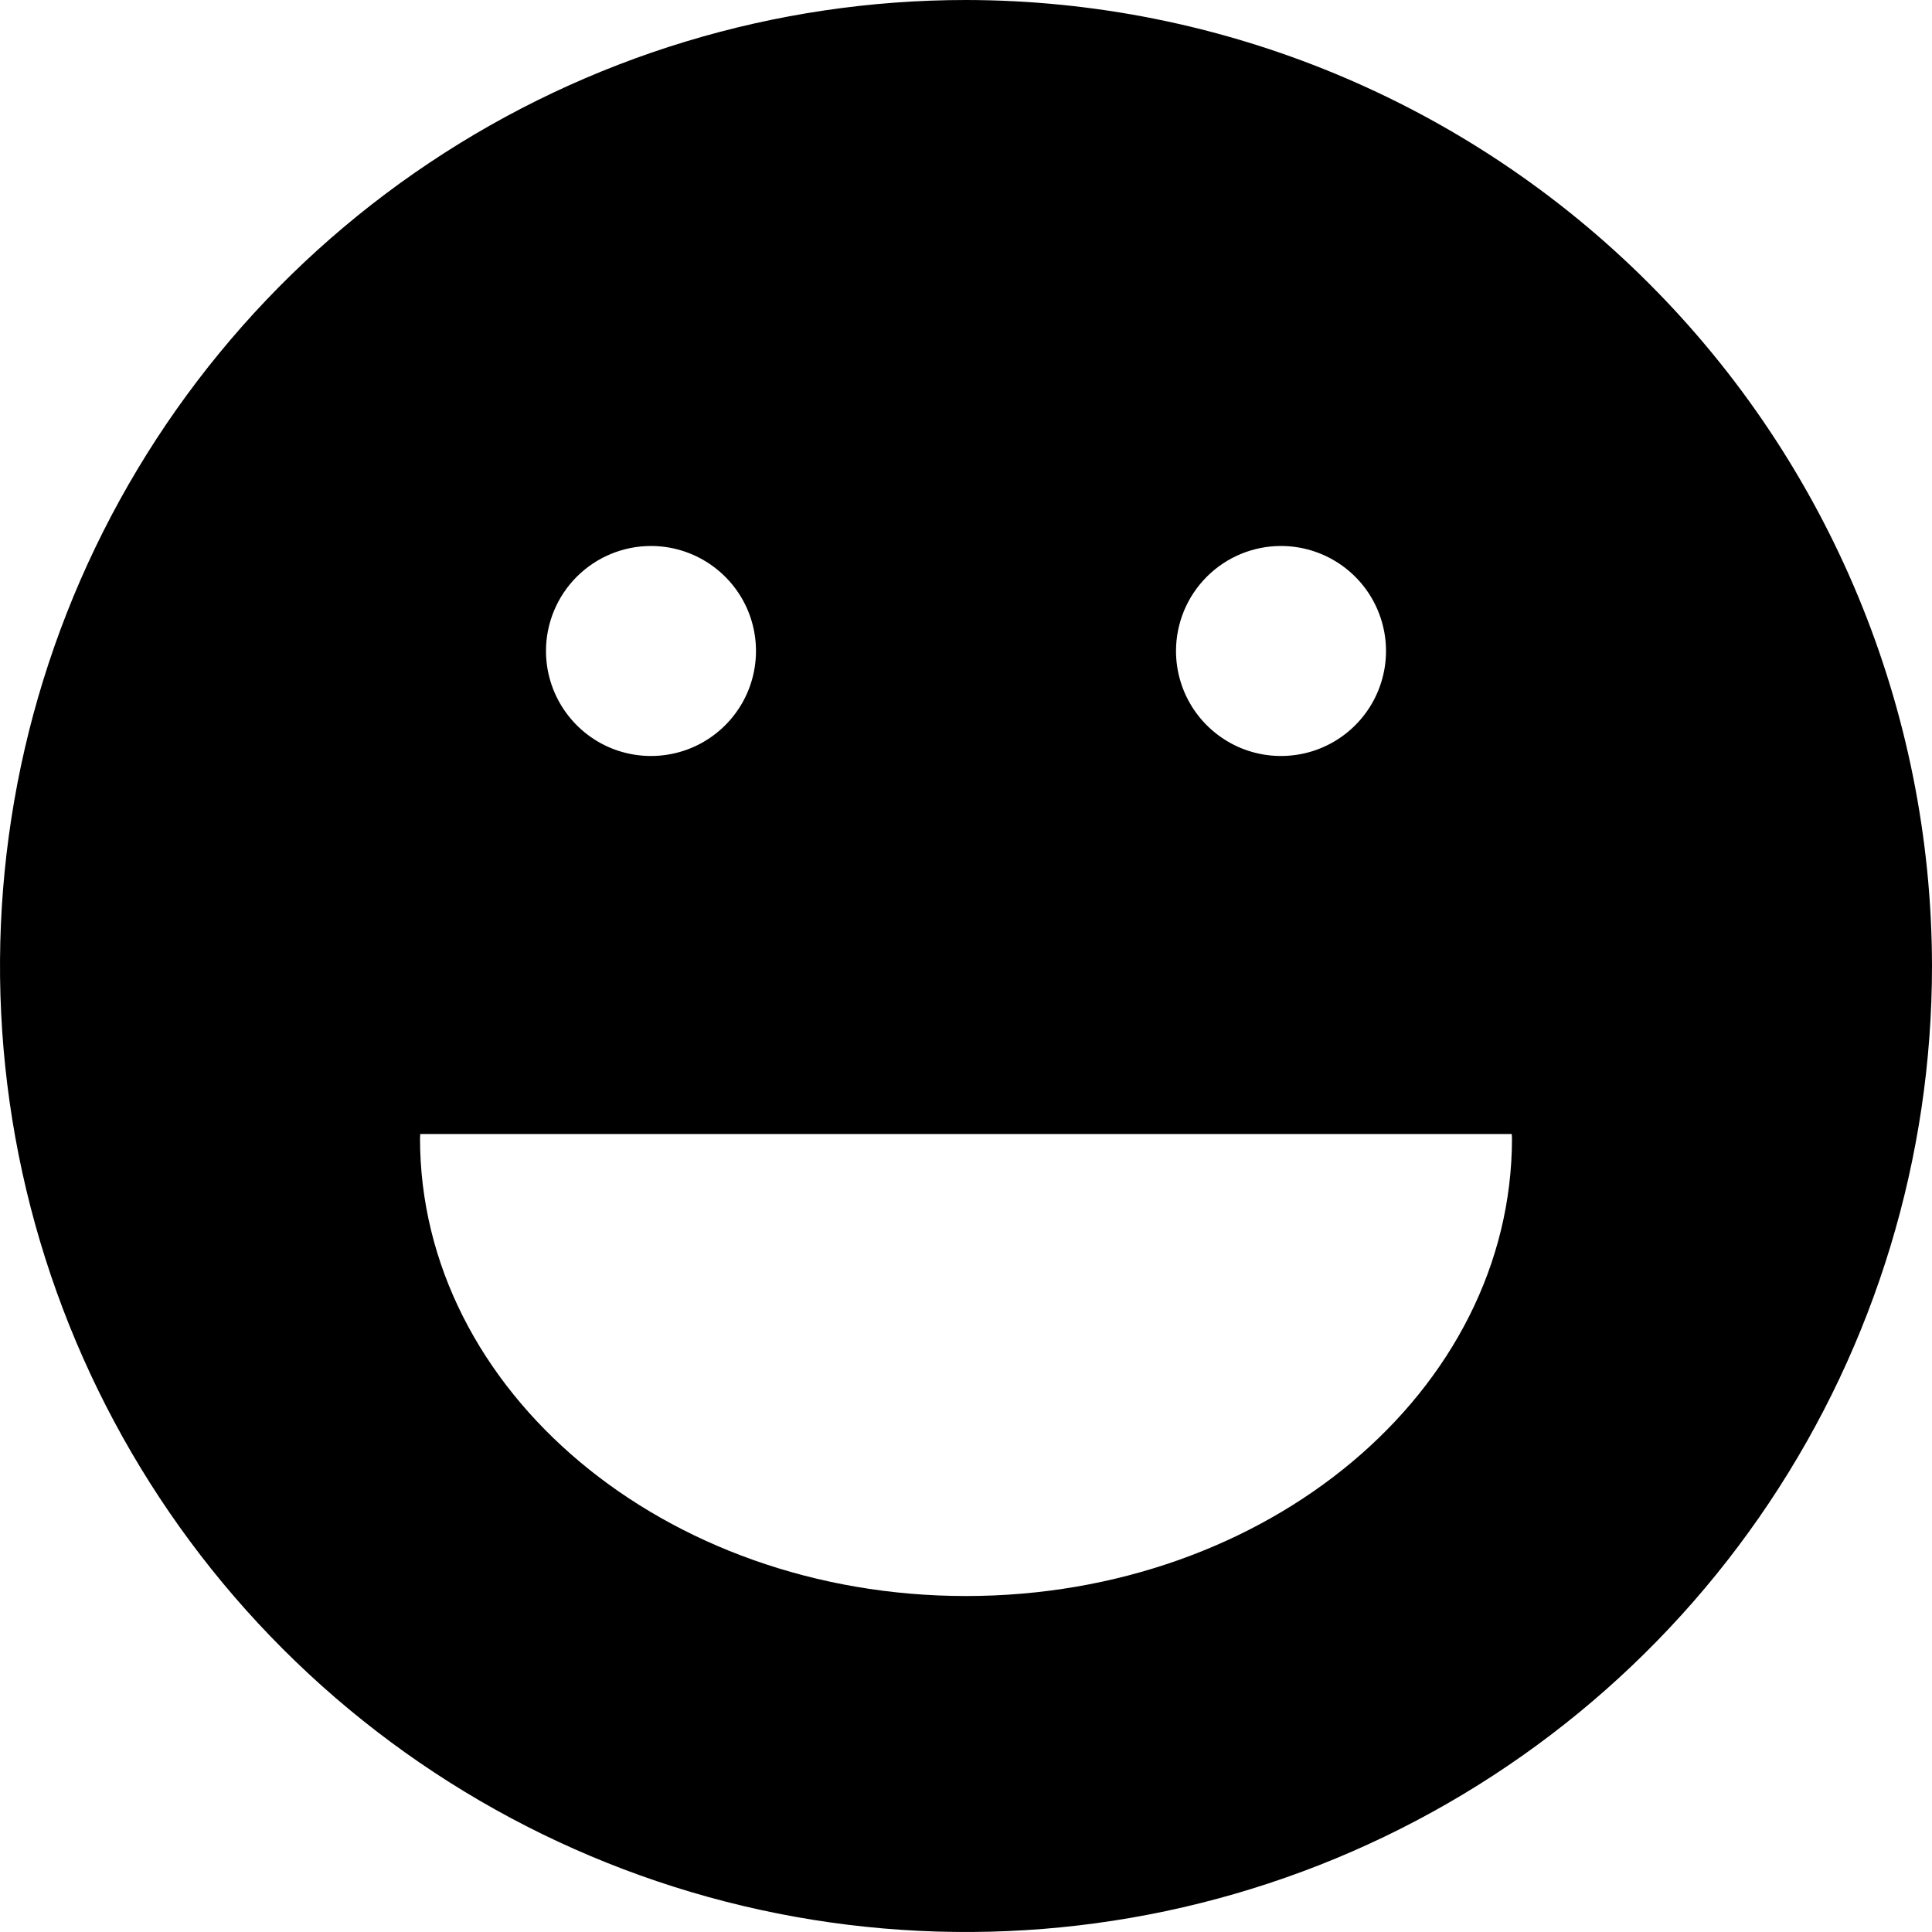 <svg width="40" height="40" viewBox="0 0 40 40" xmlns="http://www.w3.org/2000/svg"><path d="M20 0C16.044 0 12.178 1.173 8.889 3.371C5.6 5.568 3.036 8.692 1.522 12.346C0.009 16.001 -0.387 20.022 0.384 23.902C1.156 27.781 3.061 31.345 5.858 34.142C8.655 36.939 12.219 38.844 16.098 39.616C19.978 40.387 23.999 39.991 27.654 38.478C31.308 36.964 34.432 34.4 36.629 31.111C38.827 27.822 40 23.956 40 20C39.994 14.697 37.885 9.614 34.136 5.865C30.386 2.115 25.302 0.006 20 0ZM26.522 11.304C26.952 11.304 27.372 11.432 27.73 11.671C28.087 11.91 28.366 12.249 28.53 12.646C28.695 13.044 28.738 13.481 28.654 13.902C28.57 14.324 28.363 14.711 28.059 15.015C27.755 15.319 27.367 15.527 26.946 15.61C26.524 15.694 26.087 15.651 25.69 15.487C25.293 15.322 24.953 15.043 24.714 14.686C24.475 14.329 24.348 13.908 24.348 13.478C24.348 12.902 24.577 12.349 24.985 11.941C25.392 11.533 25.945 11.304 26.522 11.304ZM13.478 11.304C13.908 11.304 14.329 11.432 14.686 11.671C15.043 11.91 15.322 12.249 15.487 12.646C15.651 13.044 15.694 13.481 15.61 13.902C15.527 14.324 15.319 14.711 15.015 15.015C14.711 15.319 14.324 15.527 13.902 15.61C13.481 15.694 13.044 15.651 12.646 15.487C12.249 15.322 11.91 15.043 11.671 14.686C11.432 14.329 11.304 13.908 11.304 13.478C11.304 12.902 11.533 12.349 11.941 11.941C12.349 11.533 12.902 11.304 13.478 11.304ZM20 33.044C13.757 33.044 8.696 28.8 8.696 23.566C8.696 23.536 8.701 23.508 8.701 23.478H31.299C31.299 23.508 31.304 23.536 31.304 23.566C31.304 28.8 26.244 33.044 20 33.044Z"/></svg>